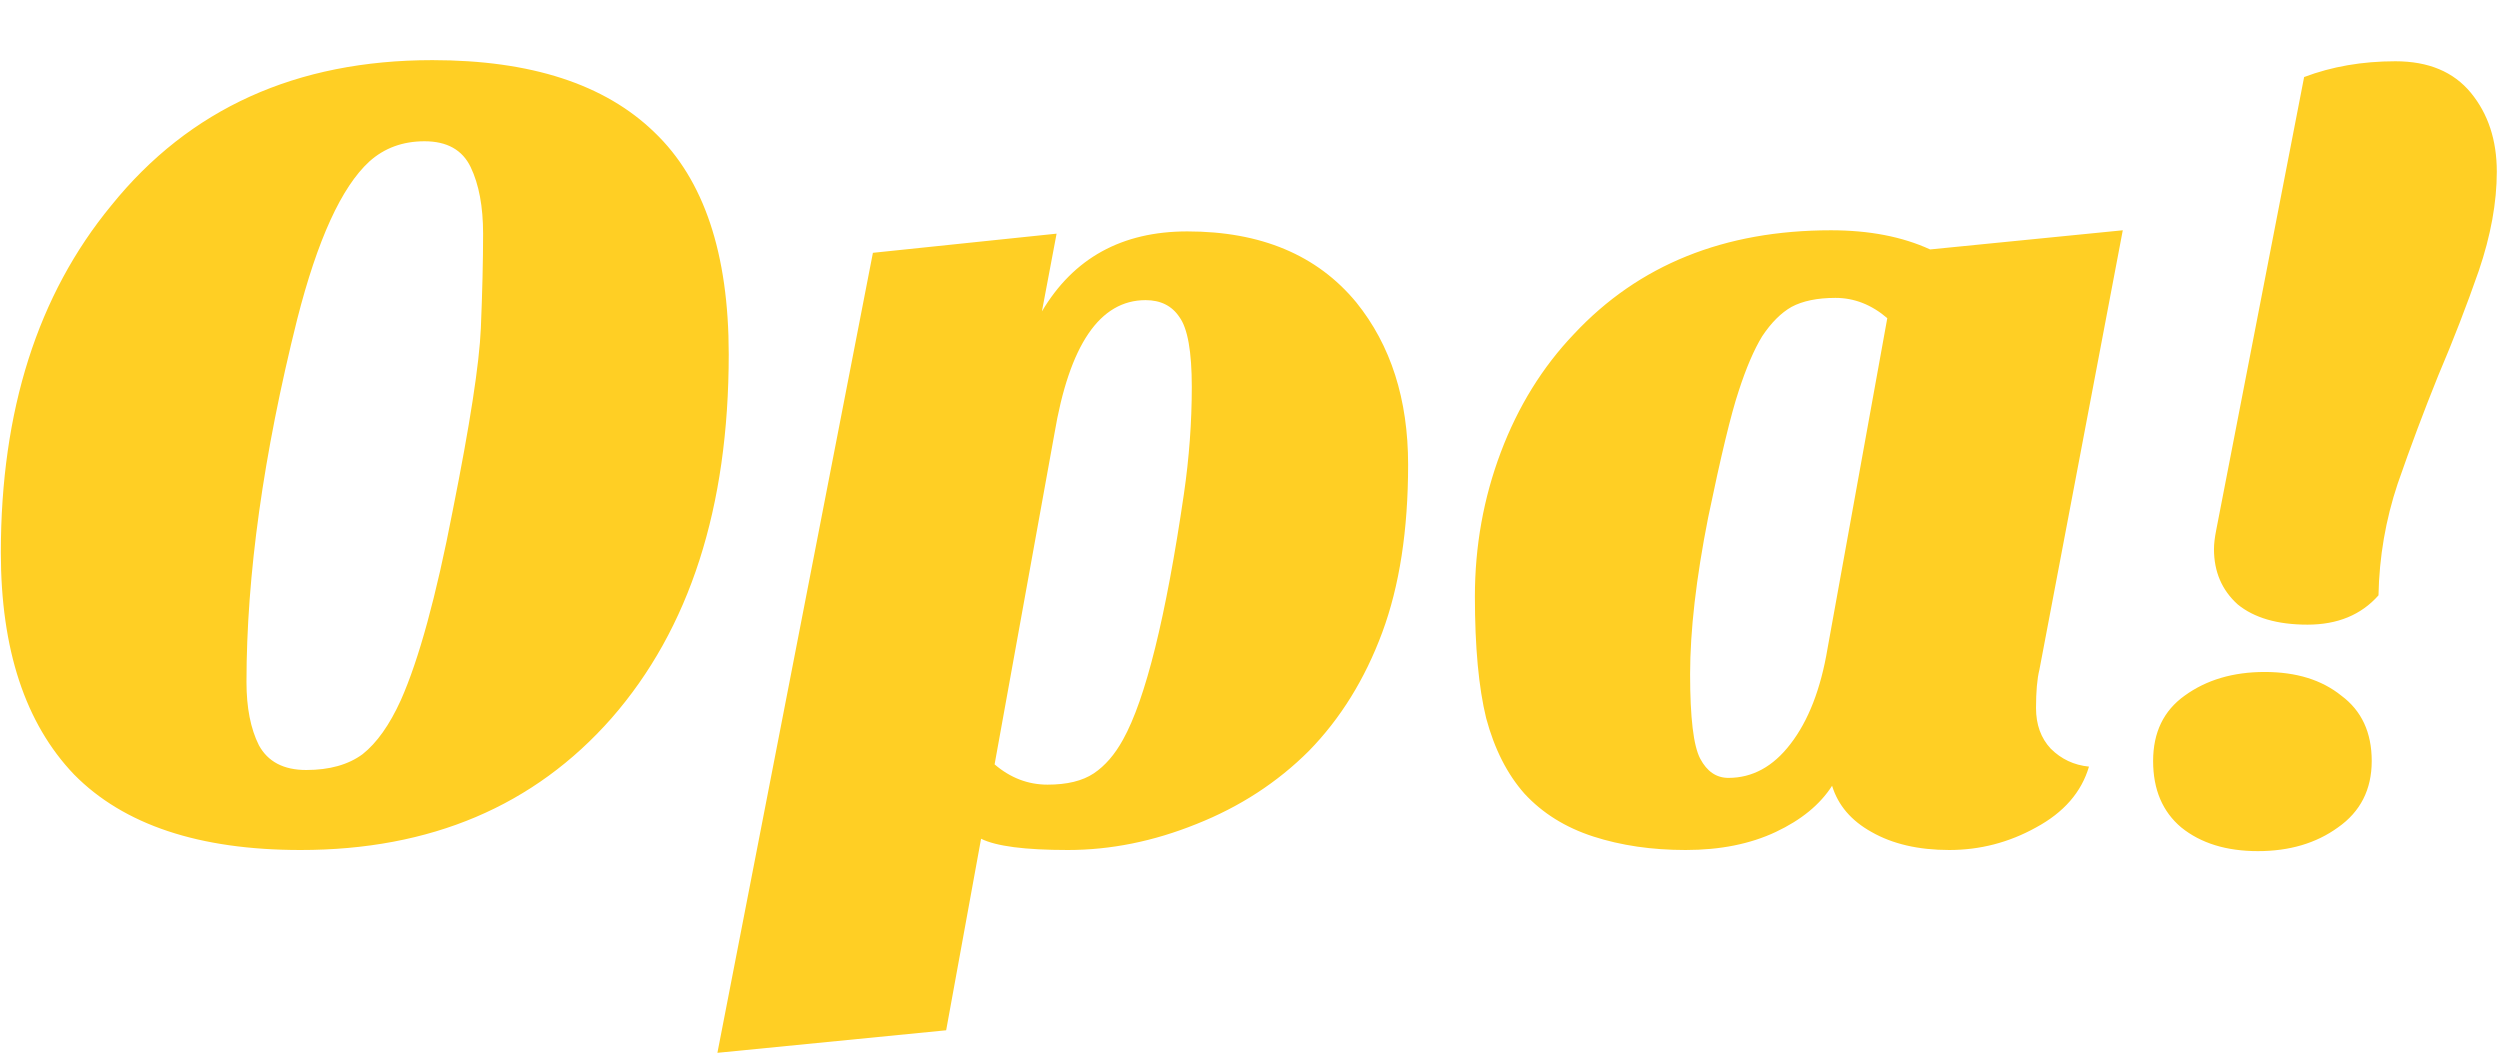 <svg width="142" height="60" viewBox="0 0 142 60" fill="none" xmlns="http://www.w3.org/2000/svg">
<g filter="url(#filter0_d_3100_973)">
<path d="M0.048 28.384C0.048 20.32 2.139 13.749 6.32 8.672C10.757 3.168 16.837 0.416 24.56 0.416C30.149 0.416 34.352 1.781 37.168 4.512C39.984 7.2 41.392 11.403 41.392 17.12C41.392 25.824 39.173 32.715 34.736 37.792C30.341 42.784 24.453 45.28 17.072 45.28C11.312 45.28 7.024 43.851 4.208 40.992C1.435 38.091 0.048 33.888 0.048 28.384ZM16.88 15.136C14.96 22.816 14 29.685 14 35.744C14 37.195 14.235 38.389 14.704 39.328C15.216 40.267 16.112 40.736 17.392 40.736C18.715 40.736 19.781 40.437 20.592 39.84C21.403 39.2 22.128 38.176 22.768 36.768C23.792 34.464 24.773 30.88 25.712 26.016C26.693 21.109 27.227 17.653 27.312 15.648C27.397 13.6 27.44 11.808 27.44 10.272C27.44 8.736 27.205 7.477 26.736 6.496C26.267 5.515 25.392 5.024 24.112 5.024C22.875 5.024 21.829 5.408 20.976 6.176C19.397 7.627 18.032 10.613 16.88 15.136ZM74.35 39.648C72.558 41.44 70.424 42.827 67.95 43.808C65.517 44.789 63.086 45.28 60.654 45.28C58.221 45.28 56.579 45.067 55.725 44.64L53.742 55.52L40.749 56.8L49.581 11.36L60.014 10.272L59.181 14.688C60.974 11.659 63.725 10.144 67.438 10.144C71.619 10.144 74.819 11.488 77.037 14.176C79 16.608 79.981 19.68 79.981 23.392C79.981 27.104 79.491 30.283 78.51 32.928C77.528 35.573 76.141 37.813 74.35 39.648ZM56.493 40.416C57.389 41.184 58.392 41.568 59.502 41.568C60.611 41.568 61.486 41.355 62.126 40.928C62.766 40.501 63.32 39.861 63.789 39.008C65.07 36.704 66.222 32.053 67.246 25.056C67.544 23.008 67.694 20.981 67.694 18.976C67.694 16.971 67.459 15.648 66.99 15.008C66.563 14.368 65.923 14.048 65.07 14.048C62.467 14.048 60.739 16.587 59.886 21.664L56.493 40.416ZM86.59 42.08C85.609 40.971 84.883 39.541 84.414 37.792C83.987 36.043 83.774 33.739 83.774 30.88C83.774 28.021 84.265 25.291 85.246 22.688C86.227 20.085 87.614 17.845 89.406 15.968C93.075 12.043 97.939 10.08 103.998 10.08C106.174 10.08 108.051 10.443 109.63 11.168L120.574 10.08L115.838 35.04C115.71 35.552 115.646 36.277 115.646 37.216C115.646 38.155 115.923 38.923 116.478 39.52C117.075 40.117 117.801 40.459 118.654 40.544C118.227 41.995 117.225 43.147 115.646 44C114.11 44.853 112.467 45.28 110.718 45.28C108.969 45.28 107.497 44.939 106.302 44.256C105.15 43.616 104.403 42.741 104.062 41.632C103.379 42.699 102.313 43.573 100.862 44.256C99.411 44.939 97.705 45.28 95.742 45.28C93.822 45.28 92.073 45.024 90.494 44.512C88.915 44 87.614 43.189 86.59 42.08ZM100.094 16.096C99.625 16.864 99.177 17.909 98.75 19.232C98.323 20.512 97.747 22.901 97.022 26.4C96.339 29.856 95.998 32.821 95.998 35.296C95.998 37.771 96.19 39.371 96.574 40.096C96.958 40.821 97.491 41.184 98.174 41.184C99.539 41.184 100.713 40.544 101.694 39.264C102.718 37.941 103.422 36.128 103.806 33.824L107.198 15.072C106.302 14.304 105.321 13.92 104.254 13.92C103.23 13.92 102.398 14.091 101.758 14.432C101.161 14.773 100.606 15.328 100.094 16.096ZM122.297 40.224C122.297 38.603 122.895 37.365 124.09 36.512C125.327 35.616 126.842 35.168 128.634 35.168C130.426 35.168 131.876 35.616 132.986 36.512C134.138 37.365 134.714 38.603 134.714 40.224C134.714 41.845 134.074 43.104 132.794 44C131.556 44.896 130.042 45.344 128.25 45.344C126.458 45.344 125.007 44.896 123.898 44C122.831 43.104 122.297 41.845 122.297 40.224ZM125.754 28.192C125.754 27.893 125.796 27.531 125.882 27.104L130.874 1.376C132.452 0.779 134.18 0.48 136.058 0.48C137.935 0.48 139.364 1.077 140.346 2.272C141.327 3.467 141.818 4.96 141.818 6.752C141.818 8.501 141.476 10.379 140.794 12.384C140.111 14.347 139.343 16.331 138.49 18.336C137.679 20.341 136.911 22.389 136.186 24.48C135.503 26.528 135.14 28.64 135.098 30.816C134.116 31.925 132.772 32.48 131.066 32.48C129.359 32.48 128.036 32.096 127.098 31.328C126.202 30.517 125.754 29.472 125.754 28.192Z" fill="#FFCF24"/>
</g>
<defs>
<filter id="filter0_d_3100_973" x="0.048" y="0.416" width="141.77" height="59.384" filterUnits="userSpaceOnUse" color-interpolation-filters="sRGB">
<feFlood flood-opacity="0" result="BackgroundImageFix"/>
<feColorMatrix in="SourceAlpha" type="matrix" values="0 0 0 0 0 0 0 0 0 0 0 0 0 0 0 0 0 0 127 0" result="hardAlpha"/>
<feOffset dy="3"/>
<feComposite in2="hardAlpha" operator="out"/>
<feColorMatrix type="matrix" values="0 0 0 0 0.353 0 0 0 0 0.353 0 0 0 0 0.353 0 0 0 1 0"/>
<feBlend mode="normal" in2="BackgroundImageFix" result="effect1_dropShadow_3100_973"/>
<feBlend mode="normal" in="SourceGraphic" in2="effect1_dropShadow_3100_973" result="shape"/>
</filter>
</defs>
</svg>
